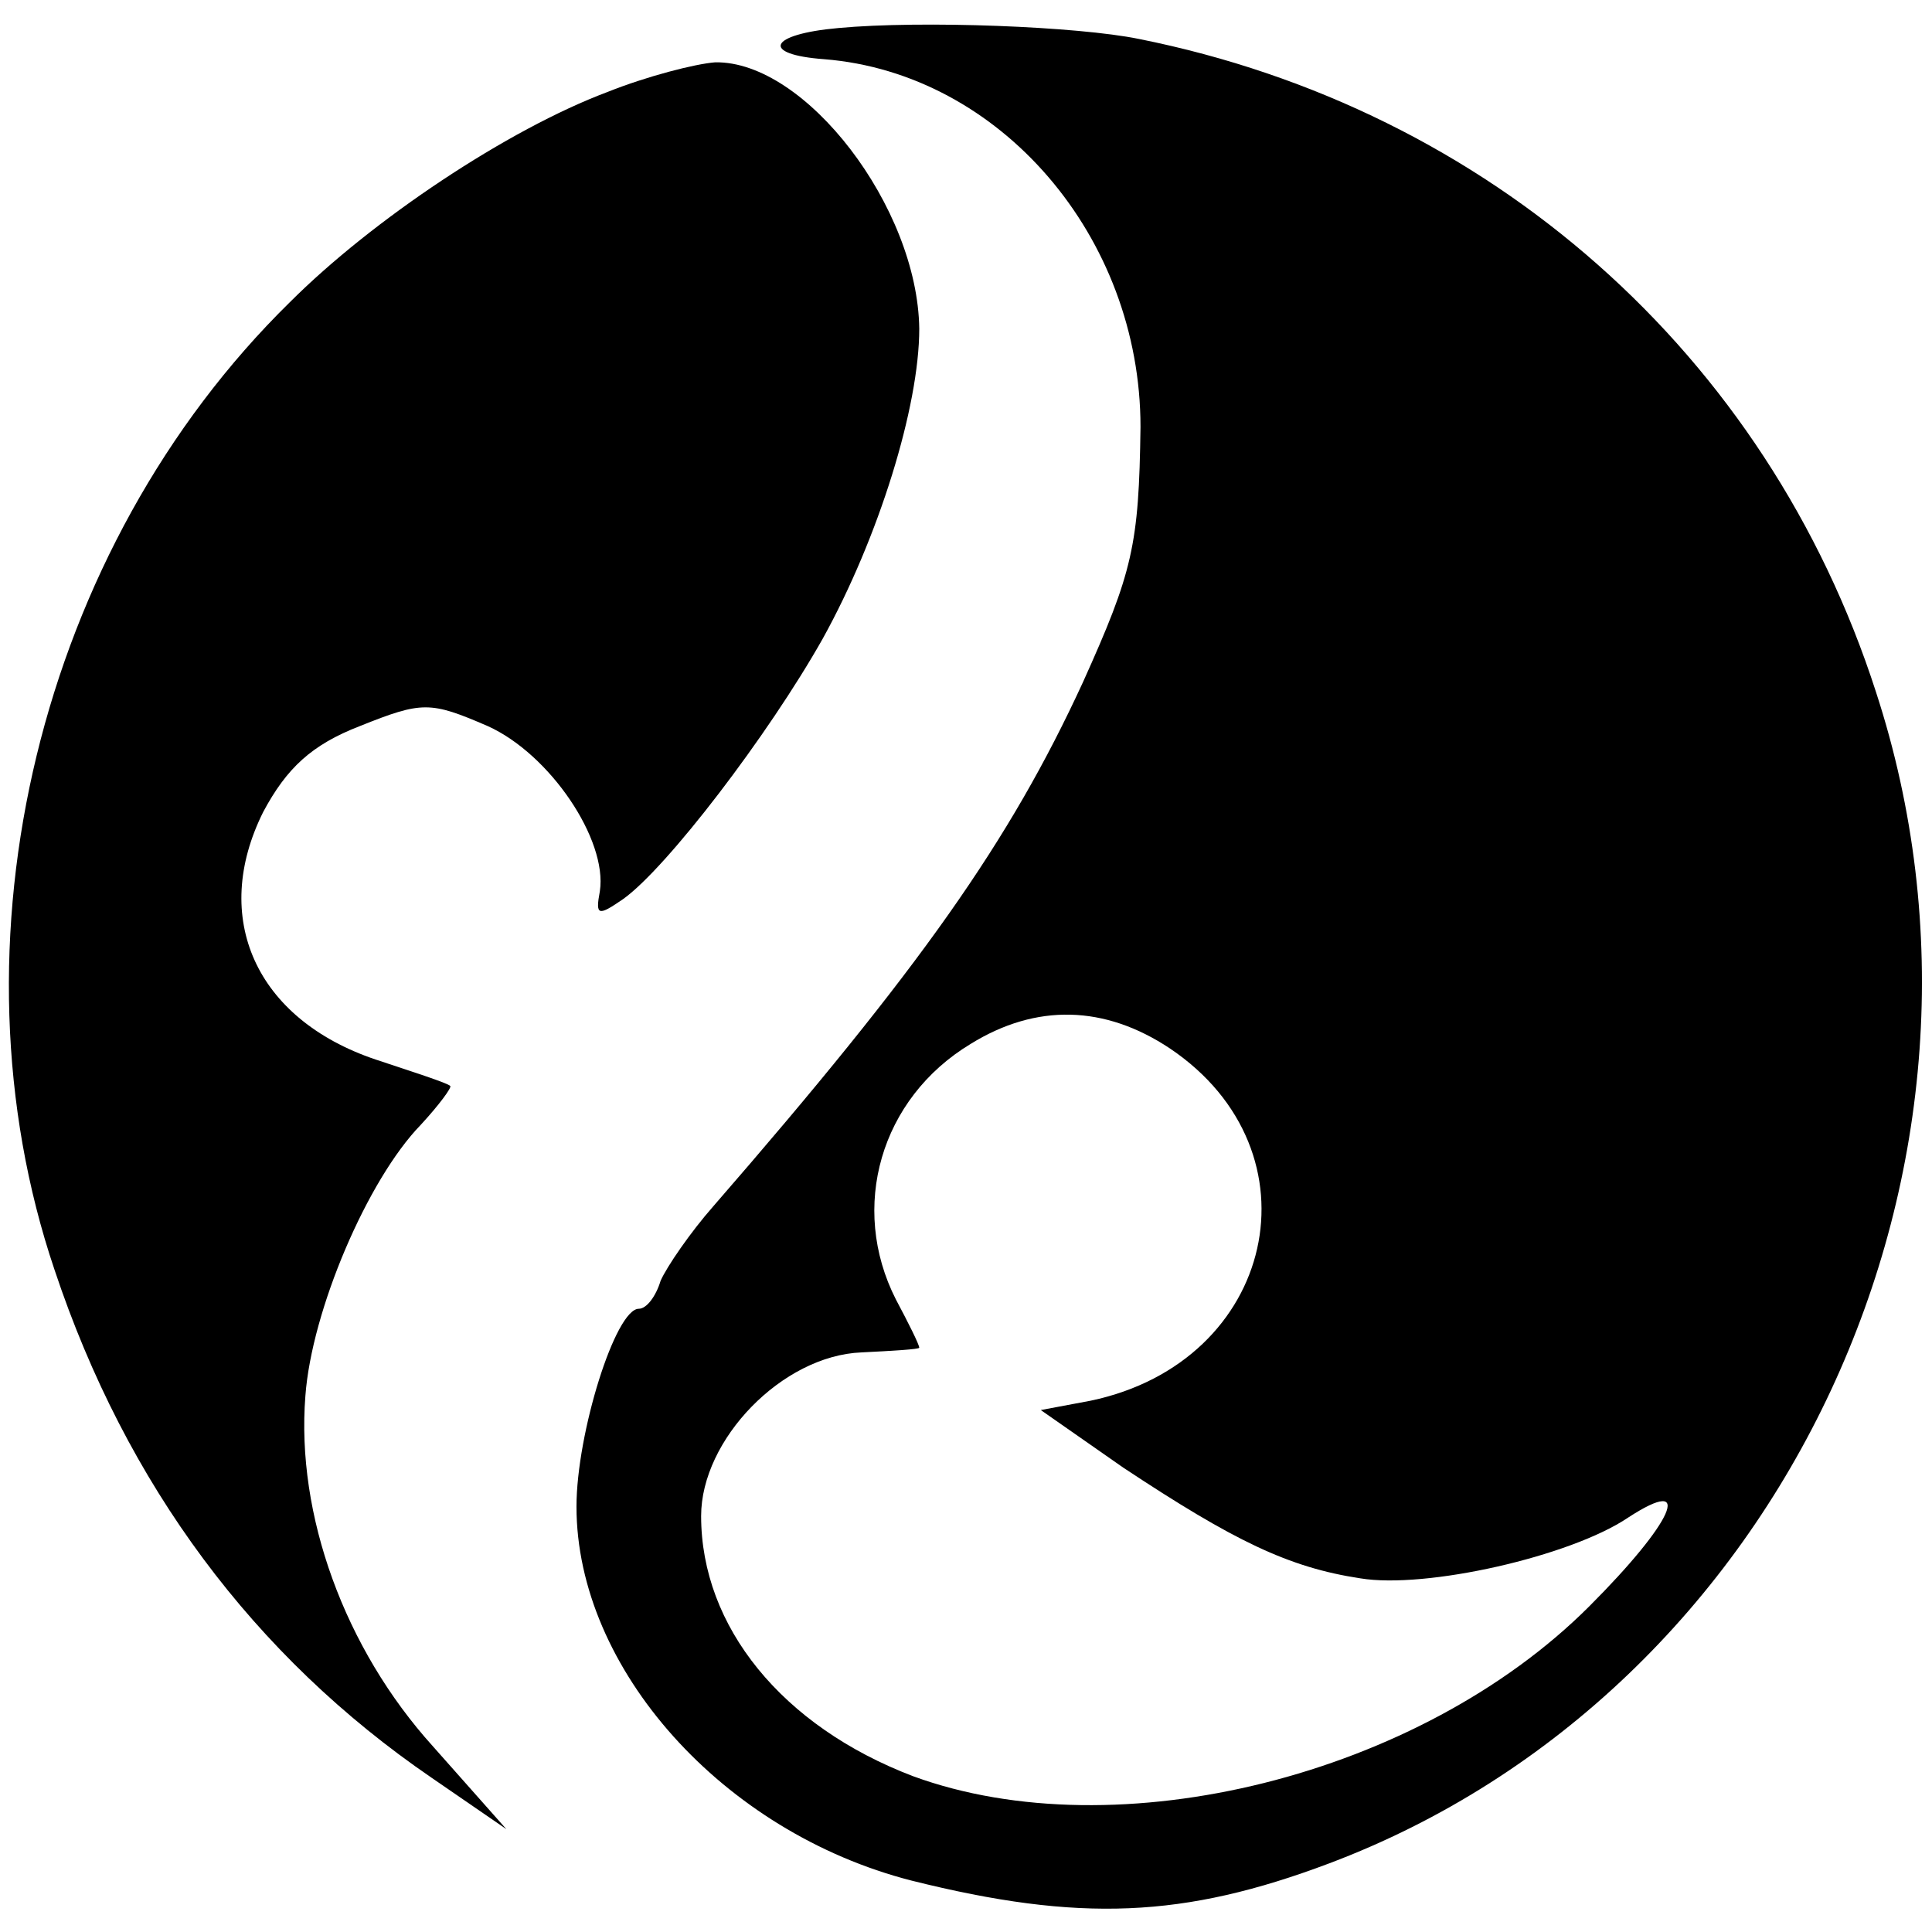 <?xml version="1.0" standalone="no"?>
<!DOCTYPE svg PUBLIC "-//W3C//DTD SVG 20010904//EN"
 "http://www.w3.org/TR/2001/REC-SVG-20010904/DTD/svg10.dtd">
<svg version="1.0" xmlns="http://www.w3.org/2000/svg"
 width="124pt" height="124pt" viewBox="0 0 124 124"
 preserveAspectRatio="xMidYMid meet">
<g transform="translate(0,124) scale(0.1,-0.1)"
fill="#000000" stroke="none">
<path d="M538 1222 c-45 -4 -50 -17 -9 -20 113 -9 203 -114 203 -236 -1 -76
-5 -93 -37 -164 -47 -102 -104 -183 -237 -336 -15 -17 -30 -39 -34 -48 -3 -10
-9 -18 -14 -18 -15 0 -40 -80 -40 -127 0 -104 94 -209 215 -240 108 -27 175
-24 268 11 292 110 450 449 351 752 -70 217 -248 374 -473 419 -39 8 -139 12
-193 7z m213 -655 c98 -66 68 -201 -51 -226 l-32 -6 53 -37 c71 -47 106 -64
152 -71 42 -7 135 14 172 39 43 28 29 -3 -25 -57 -109 -109 -303 -157 -434
-109 -84 32 -136 96 -136 167 0 49 52 103 103 105 20 1 37 2 37 3 0 2 -7 16
-15 31 -30 59 -10 129 48 164 42 26 86 25 128 -3z"/>
<path d="M390 1181 c-64 -24 -151 -82 -204 -135 -161 -158 -222 -411 -151
-621 46 -138 128 -248 242 -326 l48 -33 -47 53 c-57 63 -88 149 -82 225 4 55
40 139 74 174 12 13 20 24 19 25 -2 2 -24 9 -48 17 -77 26 -106 91 -72 159 15
28 31 43 62 55 40 16 45 16 82 0 40 -18 77 -73 72 -106 -3 -16 -1 -16 15 -5
28 20 93 105 128 167 36 65 62 149 62 199 -1 78 -73 172 -131 171 -13 -1 -44
-9 -69 -19z"/>
</g>
</svg>
